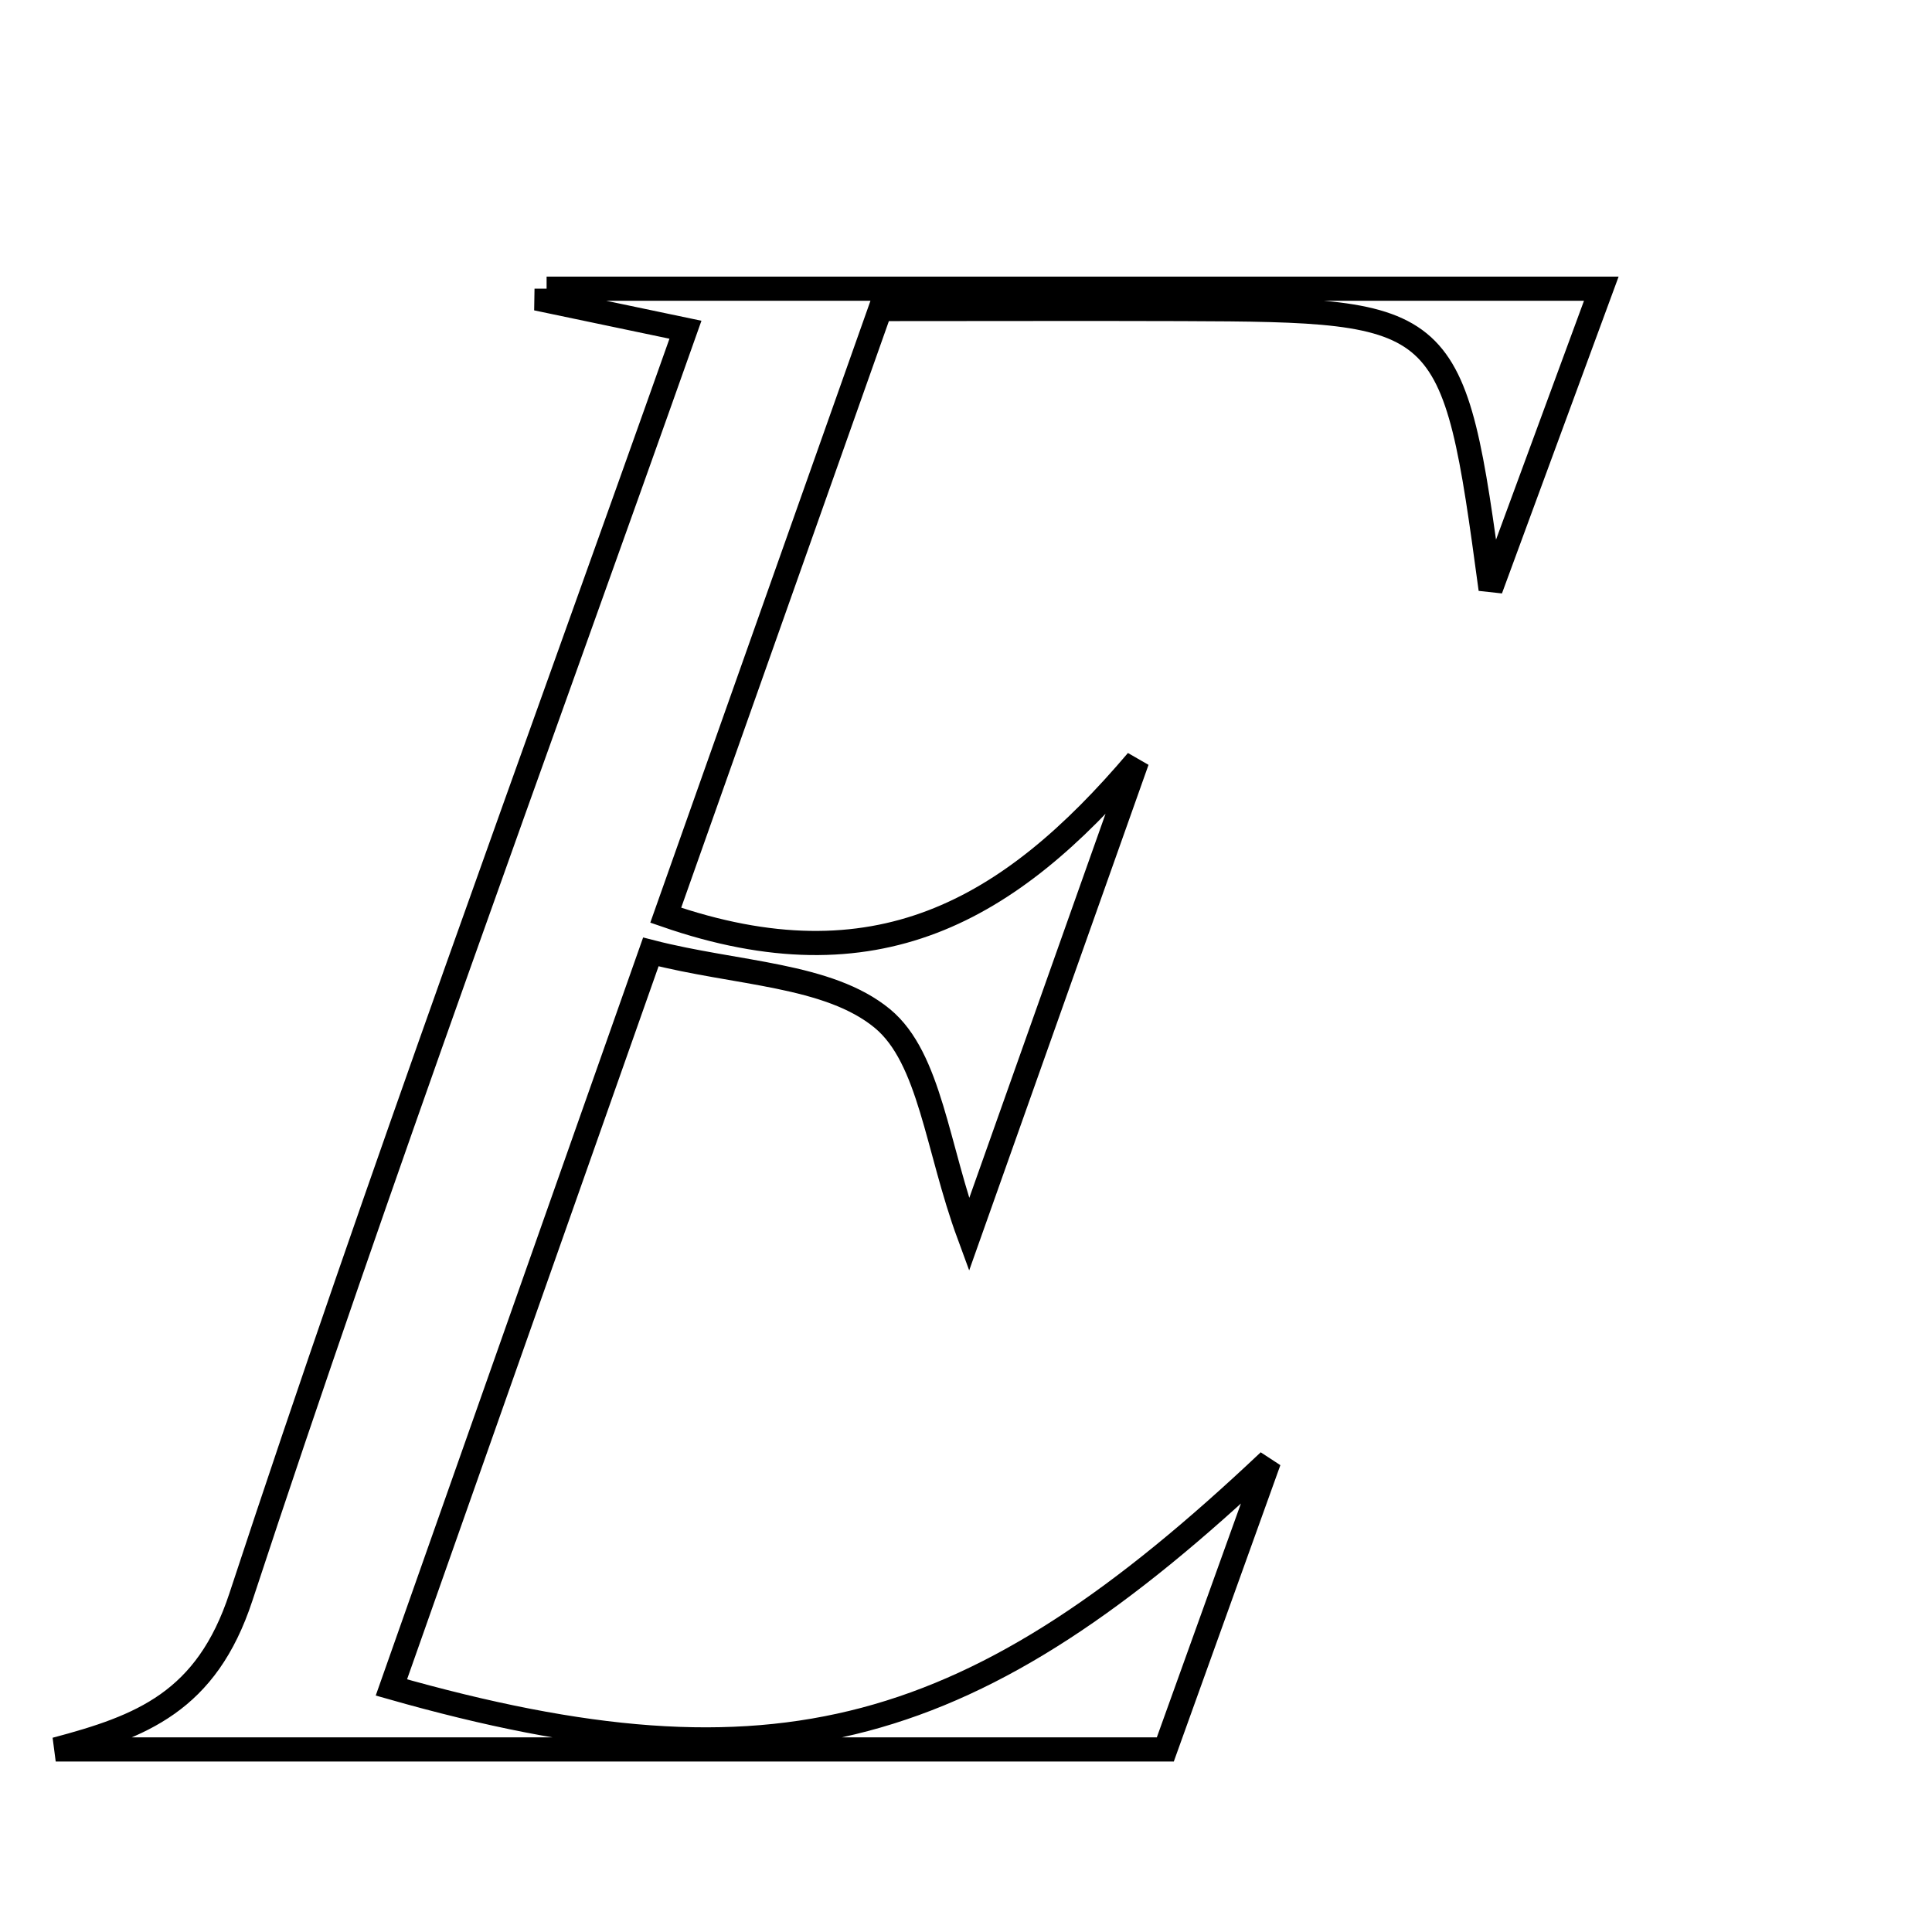 <svg xmlns="http://www.w3.org/2000/svg" viewBox="0.0 0.0 24.0 24.0" height="200px" width="200px"><path fill="none" stroke="black" stroke-width=".3" stroke-opacity="1.0"  filling="0" d="M6.79 3.586 C11.022 3.586 15.254 3.586 19.892 3.586 C19.44 4.813 19.032 5.921 18.517 7.32 C18.054 3.888 18.011 3.851 14.677 3.839 C13.493 3.835 12.31 3.839 10.936 3.839 C10.041 6.367 9.175 8.811 8.27 11.369 C10.877 12.273 12.538 11.322 14.126 9.451 C13.453 11.347 12.781 13.243 12.037 15.34 C11.638 14.256 11.556 13.145 10.962 12.653 C10.29 12.099 9.158 12.101 8.085 11.825 C6.934 15.088 5.9 18.019 4.862 20.962 C9.654 22.325 12.118 21.595 15.764 18.15 C15.342 19.323 14.92 20.495 14.476 21.732 C9.834 21.732 5.263 21.732 0.692 21.732 C1.758 21.449 2.564 21.14 2.992 19.84 C4.713 14.607 6.623 9.437 8.515 4.096 C7.882 3.963 7.335 3.848 6.788 3.734 C6.789 3.684 6.79 3.635 6.79 3.586"></path></svg>